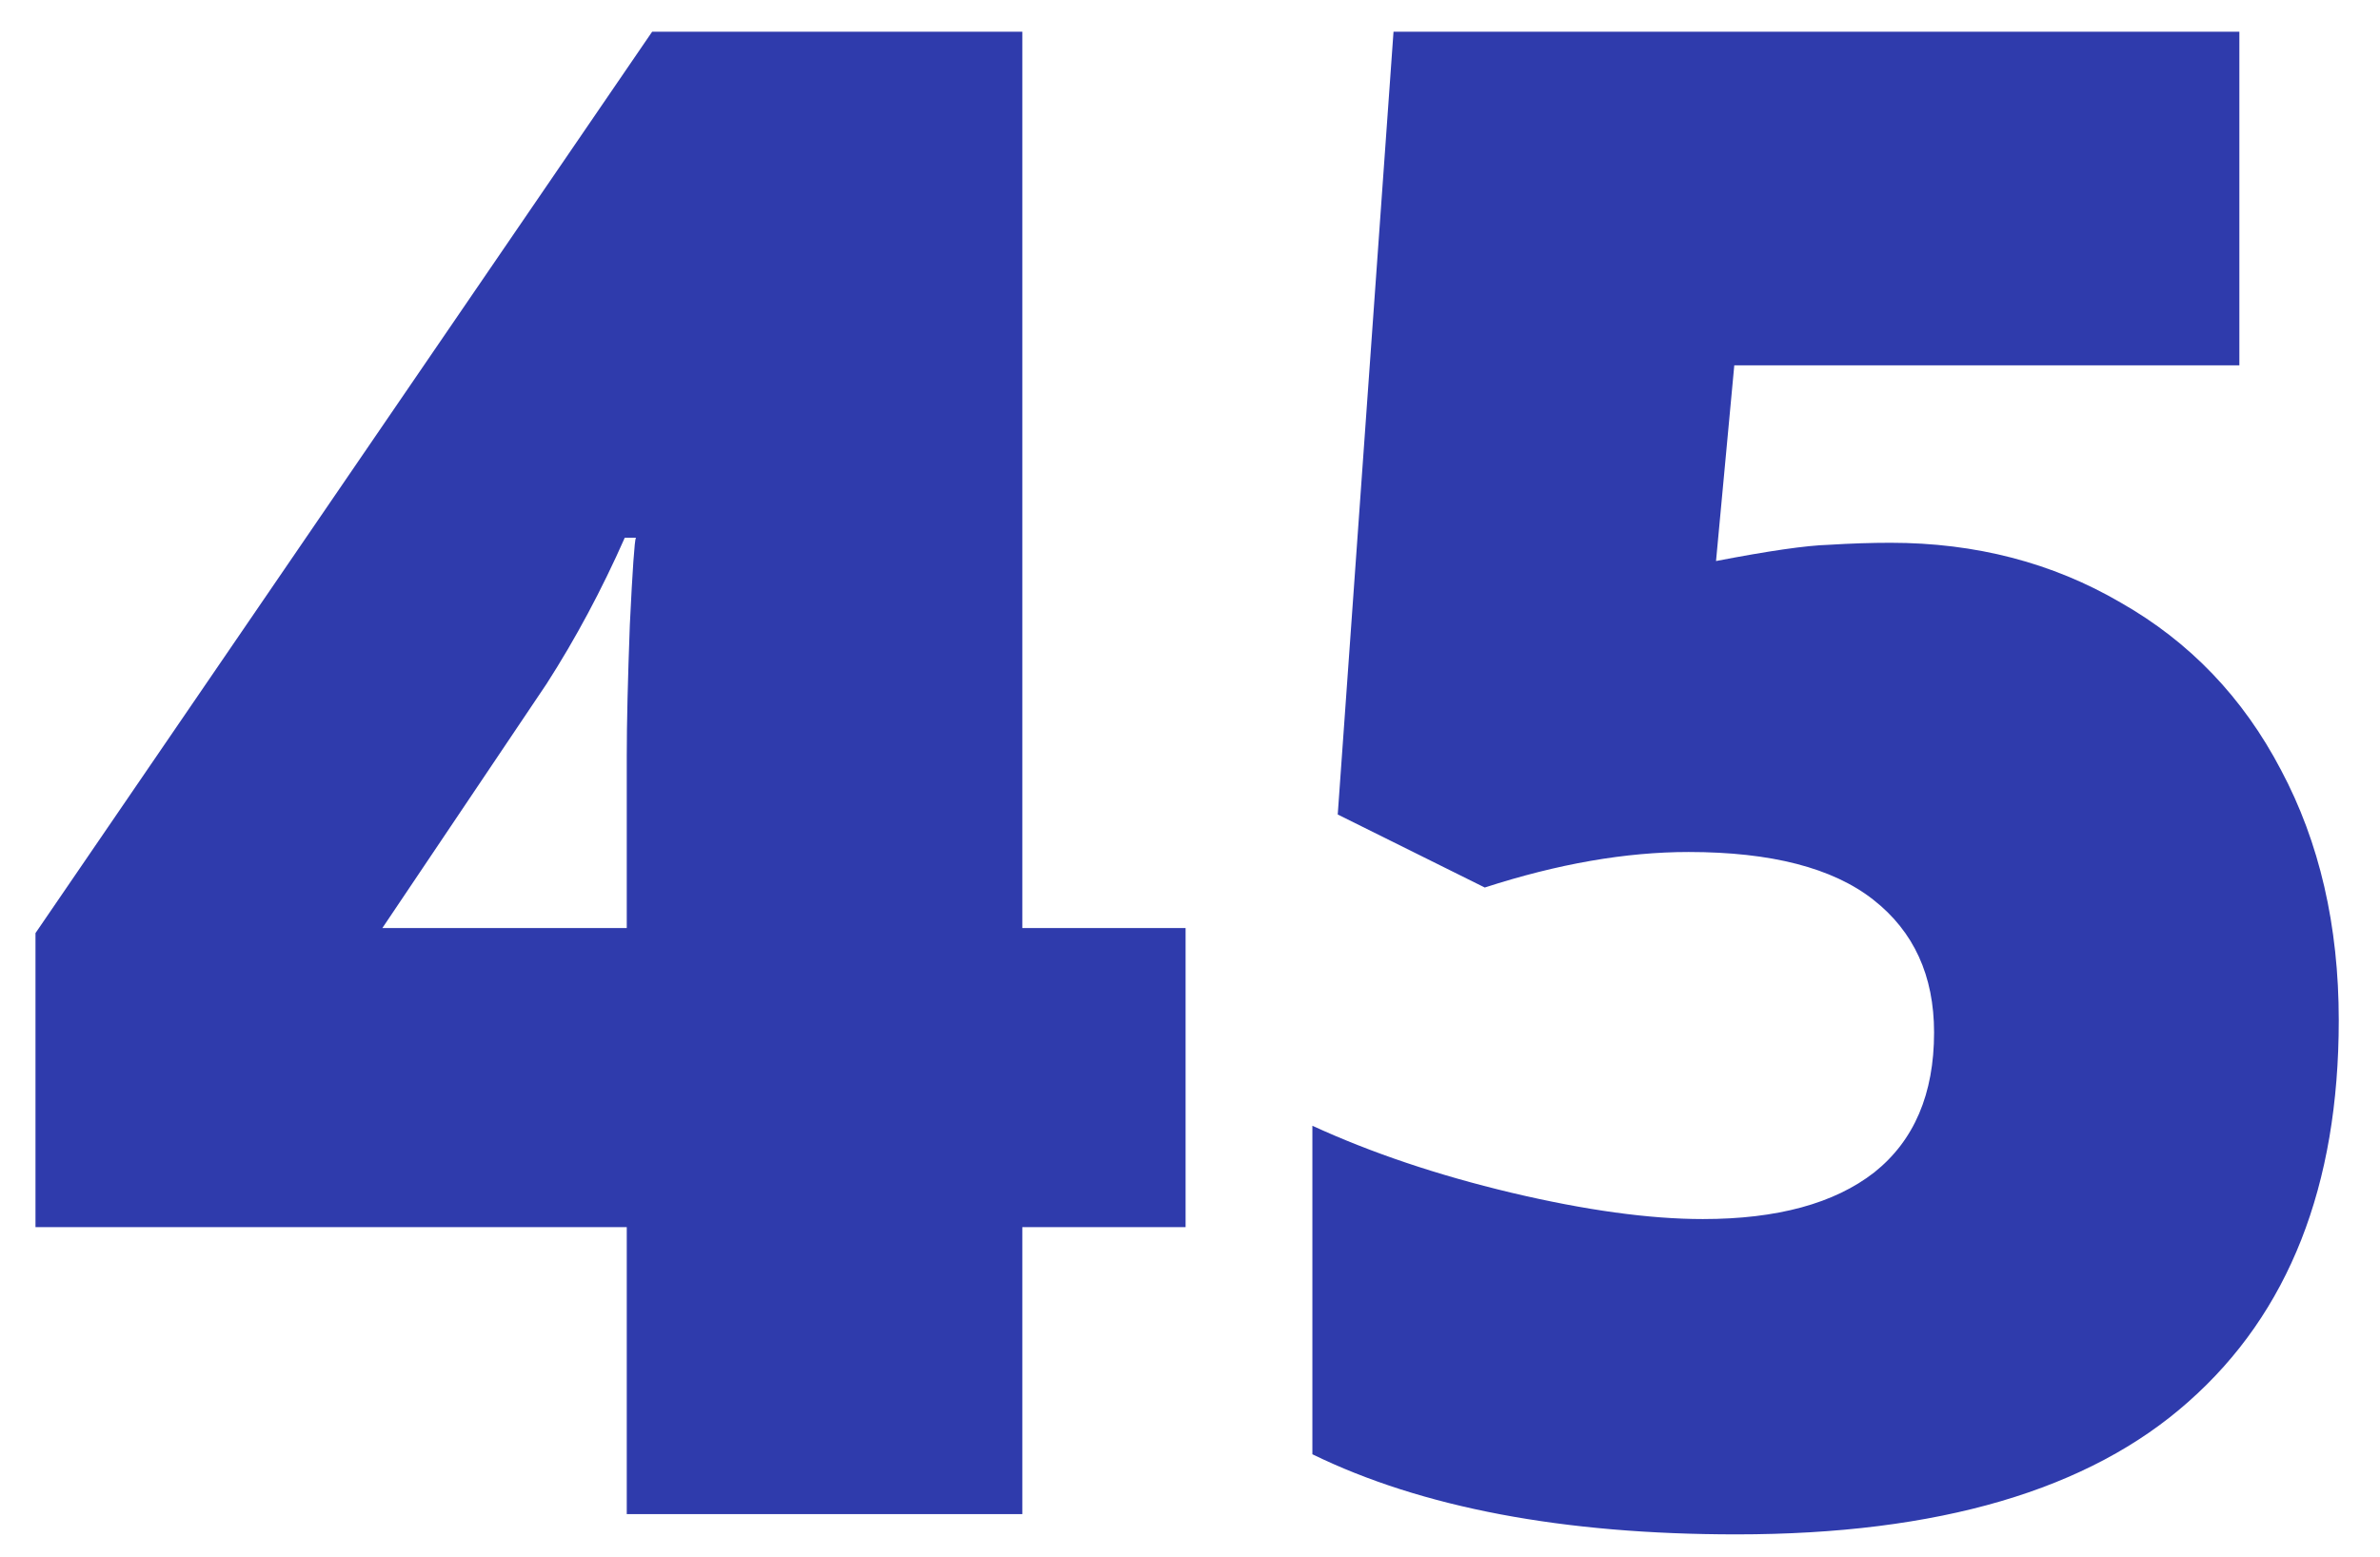 <svg width="55" height="36" viewBox="0 0 55 36" fill="none" xmlns="http://www.w3.org/2000/svg">
<path d="M27.398 28.367H23.625V35H14.484V28.367H0.82V21.57L15.07 0.734H23.625V21.453H27.398V28.367ZM14.484 21.453V17.469C14.484 16.719 14.508 15.711 14.555 14.445C14.617 13.164 14.664 12.492 14.695 12.43H14.438C13.906 13.633 13.305 14.758 12.633 15.805L8.836 21.453H14.484ZM43.688 12.547C45.656 12.547 47.43 13.008 49.008 13.93C50.602 14.836 51.836 16.125 52.711 17.797C53.602 19.469 54.047 21.398 54.047 23.586C54.047 27.414 52.891 30.352 50.578 32.398C48.281 34.445 44.797 35.469 40.125 35.469C36.125 35.469 32.859 34.852 30.328 33.617V26.023C31.688 26.648 33.219 27.164 34.922 27.57C36.641 27.977 38.117 28.18 39.352 28.18C41.07 28.18 42.391 27.82 43.312 27.102C44.234 26.367 44.695 25.289 44.695 23.867C44.695 22.555 44.227 21.531 43.289 20.797C42.352 20.062 40.93 19.695 39.023 19.695C37.57 19.695 36 19.969 34.312 20.516L30.914 18.828L32.203 0.734H51.75V8.445H40.078L39.656 12.969C40.875 12.734 41.742 12.609 42.258 12.594C42.773 12.562 43.25 12.547 43.688 12.547Z" fill="#2F3BAC"/>
</svg>
